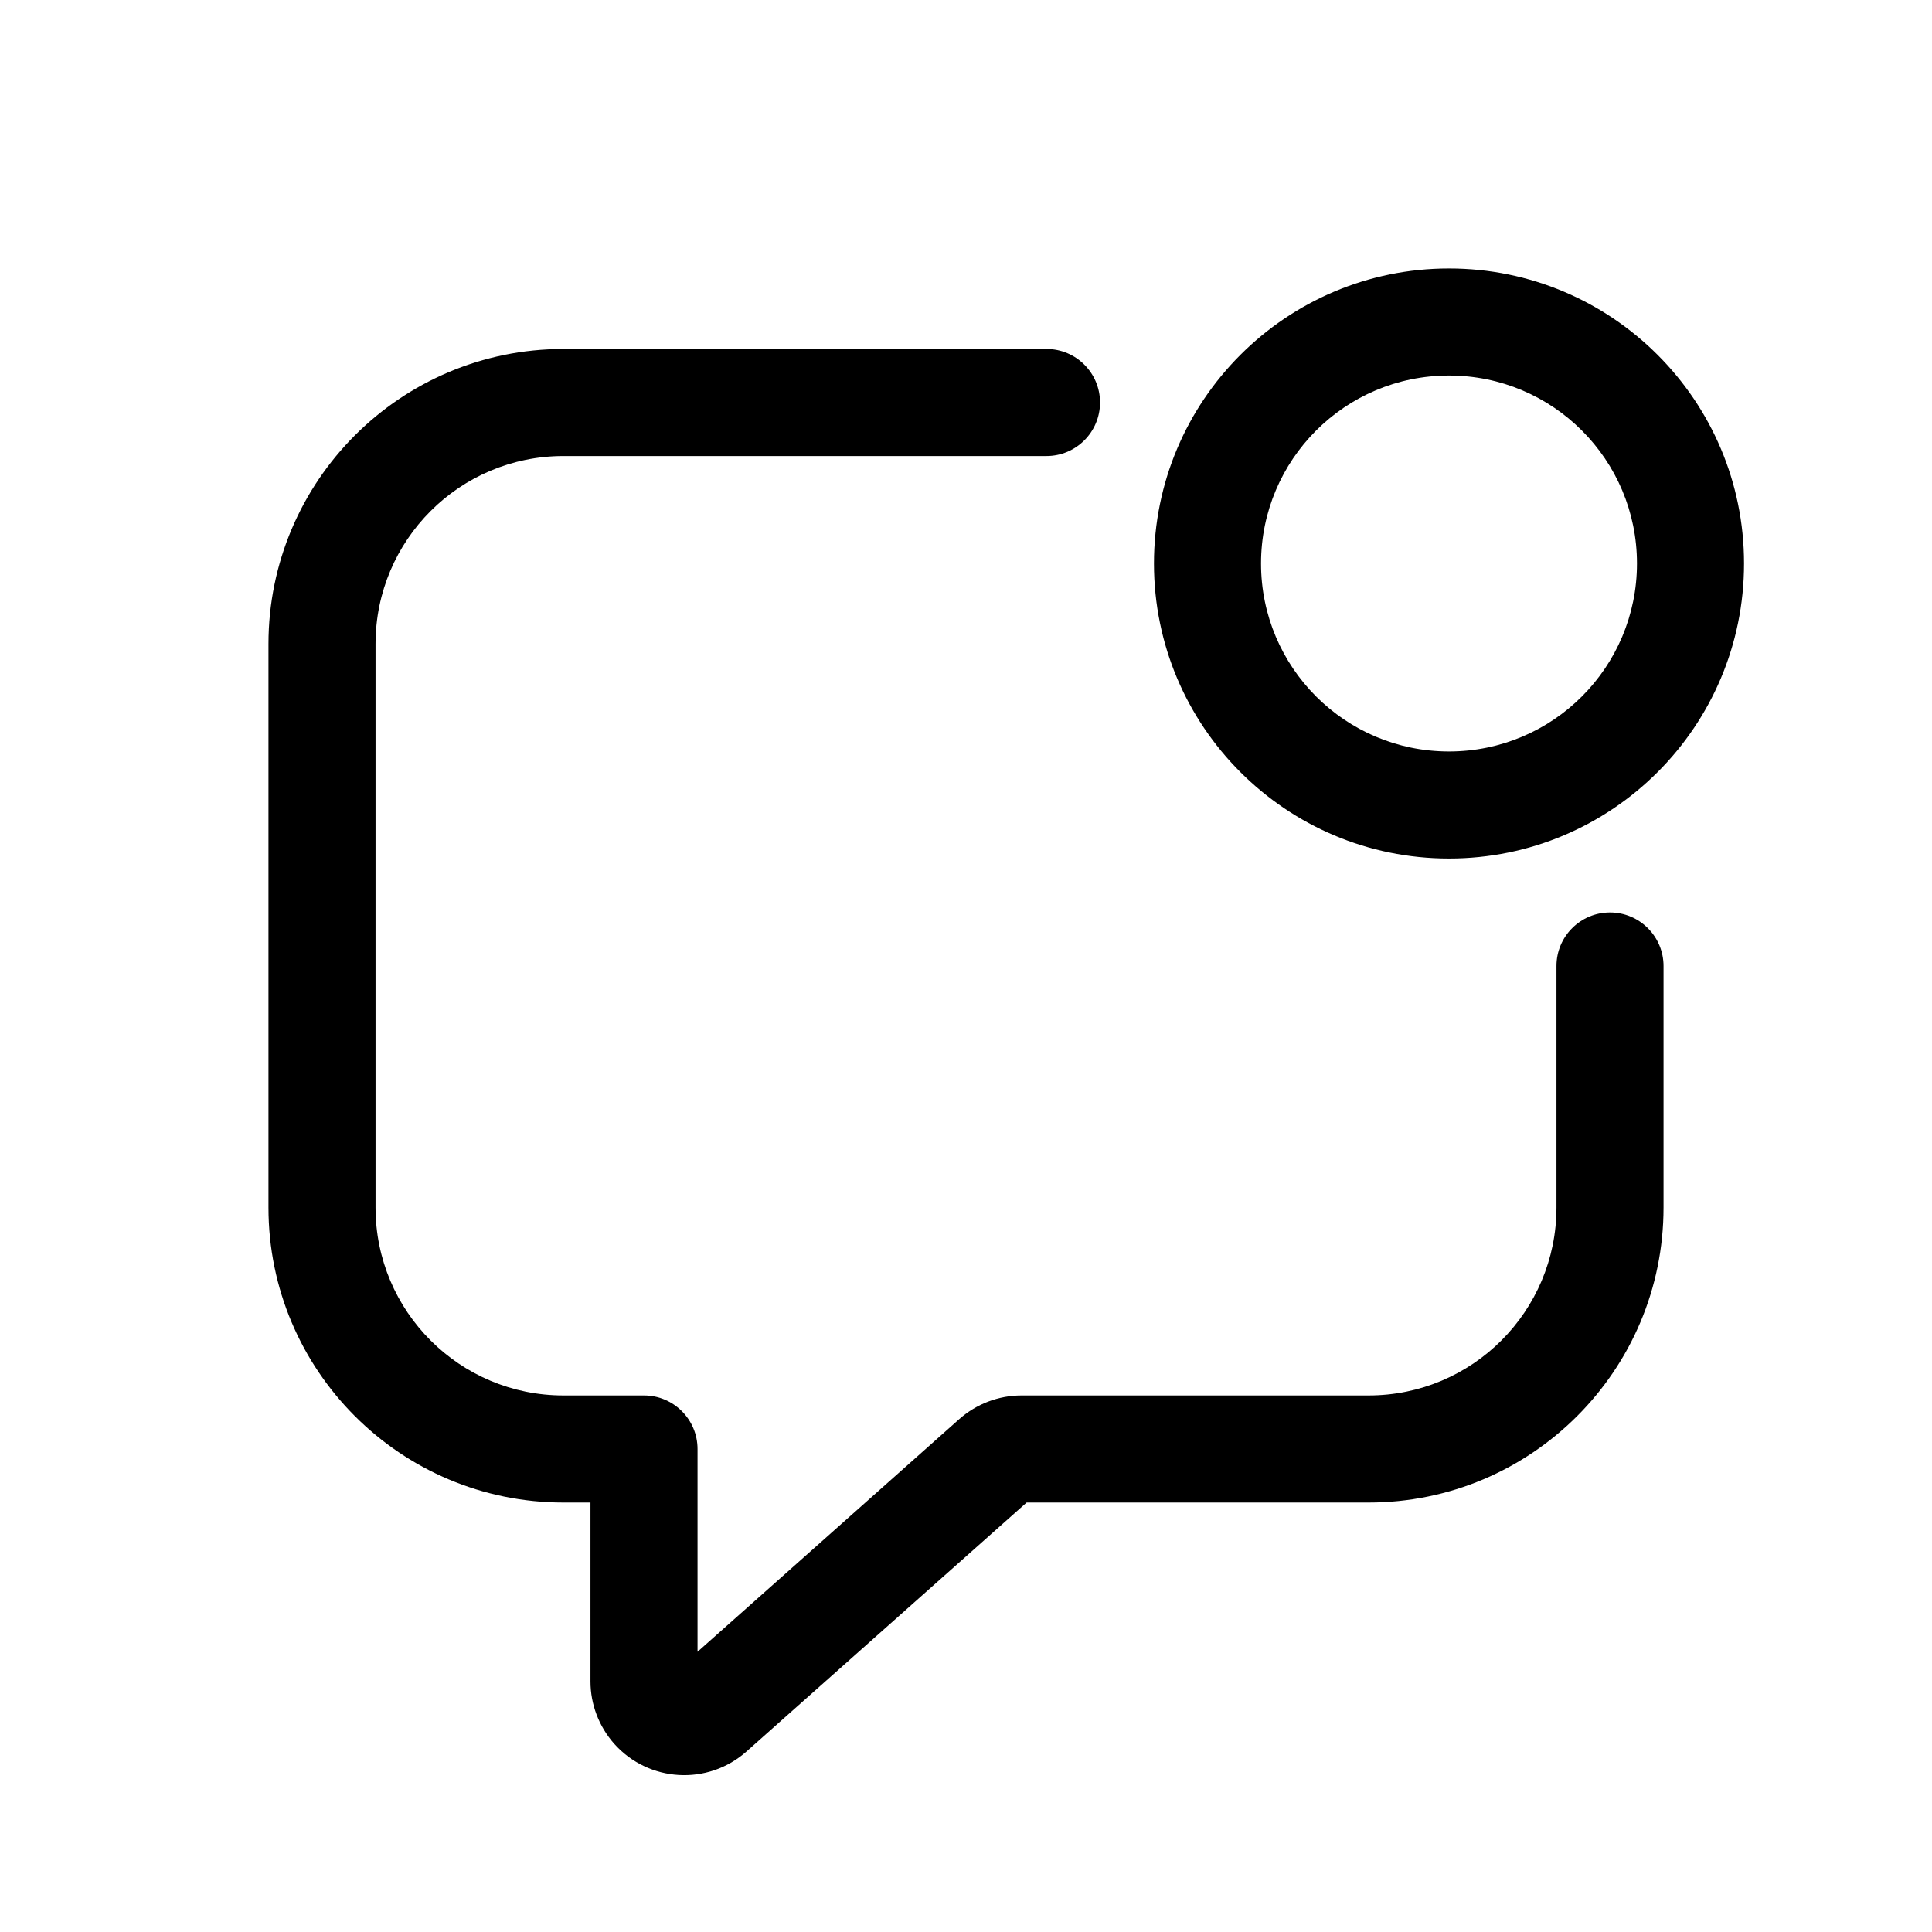 <?xml version="1.0" encoding="UTF-8" standalone="no"?>
<!DOCTYPE svg PUBLIC "-//W3C//DTD SVG 1.1//EN" "http://www.w3.org/Graphics/SVG/1.1/DTD/svg11.dtd">
<svg xmlns="http://www.w3.org/2000/svg" xmlns:xlink="http://www.w3.org/1999/xlink" version="1.1" width="24pt" height="24pt" viewBox="0 0 24 24">
<g enable-background="new">
<clipPath id="cp0">
<path transform="matrix(1,0,0,-1,0,24)" d="M 18 13.335 C 15.976 13.335 14.335 14.976 14.335 17 C 14.335 19.024 15.976 20.665 18 20.665 C 20.024 20.665 21.665 19.024 21.665 17 C 21.665 14.976 20.024 13.335 18 13.335 Z M 18 14.665 C 19.29 14.665 20.335 15.71 20.335 17 C 20.335 18.29 19.29 19.335 18 19.335 C 16.71 19.335 15.665 18.29 15.665 17 C 15.665 15.71 16.71 14.665 18 14.665 Z M 8.665 6 L 8.665 3.481 L 11.916 6.371 C 12.129 6.56 12.405 6.665 12.69 6.665 L 17 6.665 C 18.29 6.665 19.335 7.71 19.335 9 L 19.335 12 C 19.335 12.367 19.633 12.665 20 12.665 C 20.367 12.665 20.665 12.367 20.665 12 L 20.665 9 C 20.665 6.976 19.024 5.335 17 5.335 L 12.753 5.335 L 9.274 2.243 C 8.793 1.815 8.057 1.859 7.629 2.339 C 7.44 2.553 7.335 2.828 7.335 3.113 L 7.335 5.335 L 7 5.335 C 4.976 5.335 3.335 6.976 3.335 9 L 3.335 16 C 3.335 18.024 4.976 19.665 7 19.665 L 13 19.665 C 13.367 19.665 13.665 19.367 13.665 19 C 13.665 18.633 13.367 18.335 13 18.335 L 7 18.335 C 5.71 18.335 4.665 17.29 4.665 16 L 4.665 9 C 4.665 7.71 5.71 6.665 7 6.665 L 8 6.665 C 8.367 6.665 8.665 6.367 8.665 6 Z "/>
</clipPath>
<g clip-path="url(#cp0)">
<path transform="matrix(1,0,0,-1,0,24)" d="M -1.665 25.665 L 26.665 25.665 L 26.665 -3.052 L -1.665 -3.052 Z "/>
</g>
</g>
</svg>
